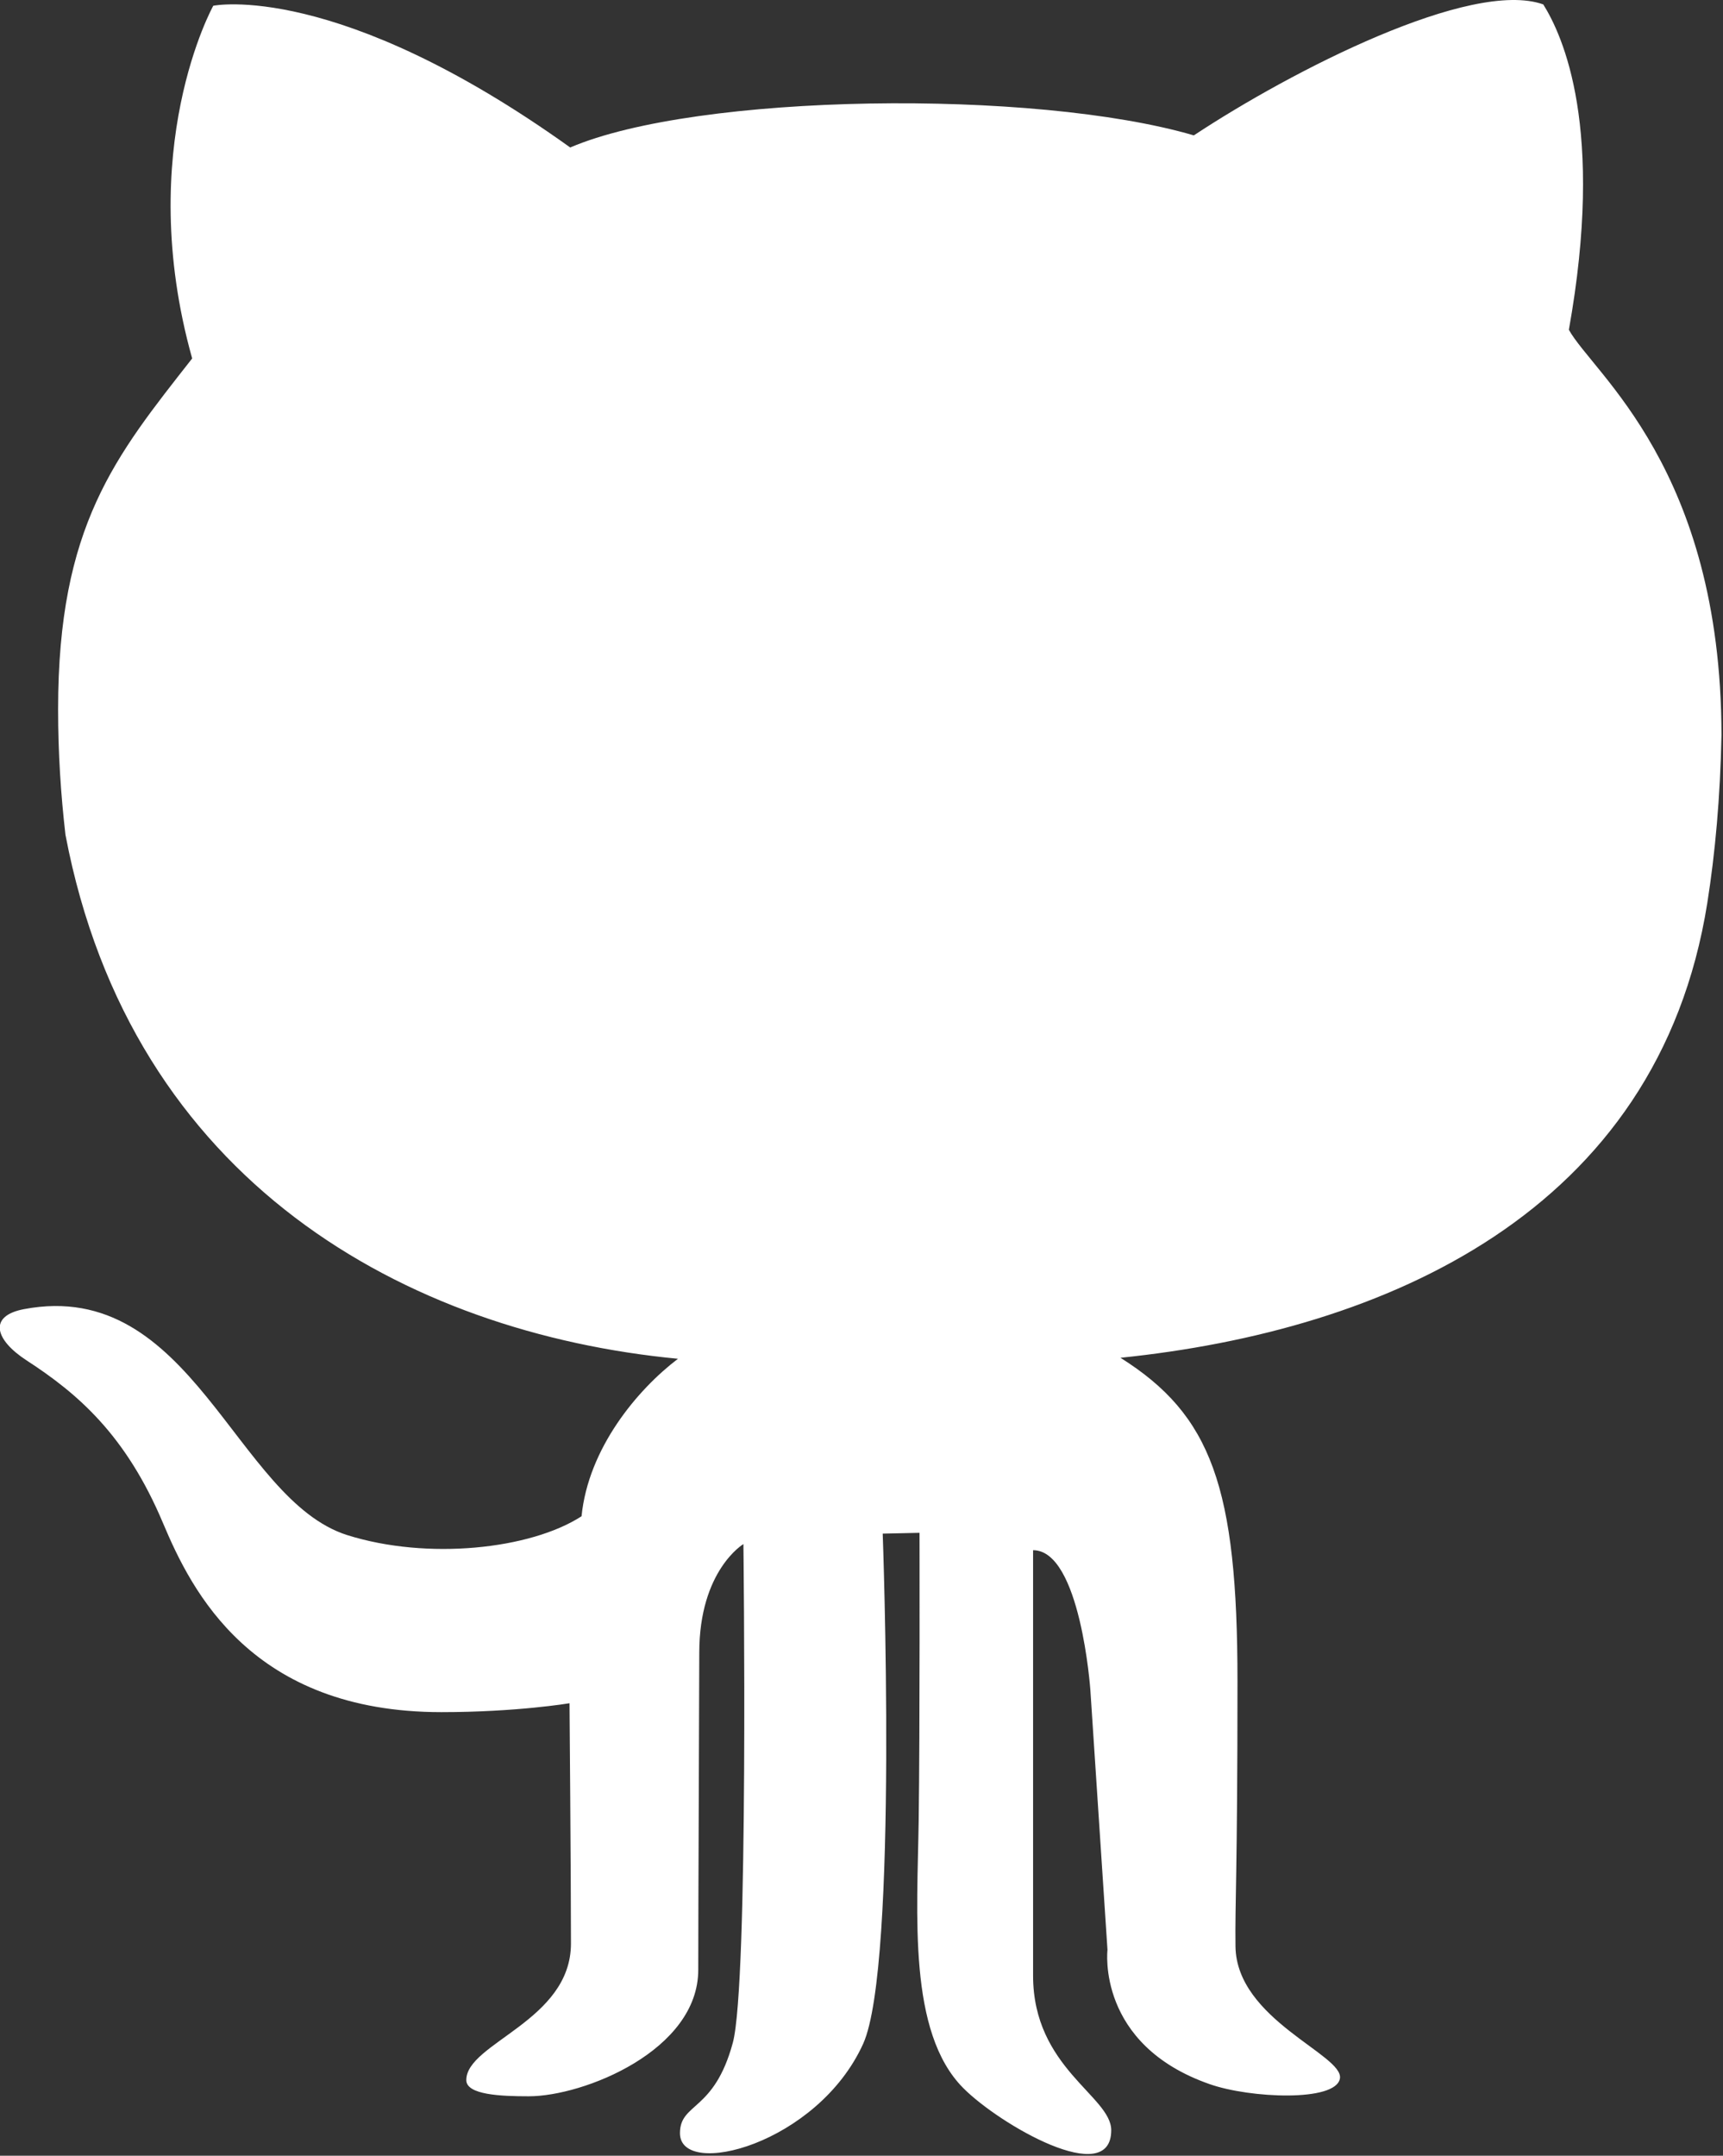 <?xml version="1.0" encoding="UTF-8" standalone="no"?>
<svg width="383px" height="479px" viewBox="0 0 383 479" version="1.1" xmlns="http://www.w3.org/2000/svg" xmlns:xlink="http://www.w3.org/1999/xlink" xmlns:sketch="http://www.bohemiancoding.com/sketch/ns">
    <rect x="0" y="0" width="383" height="479" fill="#333333" stroke="none"/>
    <!-- Generator: Sketch 3.3.3 (12081) - http://www.bohemiancoding.com/sketch -->
    <title>Slice 1</title>
    <desc>Created with Sketch.</desc>
    <defs></defs>
    <g id="Page-1" stroke="none" stroke-width="1" fill="none" fill-rule="evenodd" sketch:type="MSPage">
        <g id="gh" sketch:type="MSLayerGroup" transform="translate(-1, 0)" fill="#FFFFFF">
            <g id="XMLID_122_" sketch:type="MSShapeGroup">
                <path d="M380.501,200.695 C382.277,189.457 383.385,177.135 383.664,163.318 C383.557,104.072 355.196,83.108 349.739,73.28 C357.776,28.39 348.408,7.971 344.051,0.981 C327.981,-4.723 288.141,15.703 266.373,30.082 C230.882,19.693 155.879,20.707 127.752,32.771 C75.856,-4.389 48.408,1.277 48.408,1.277 C48.408,1.277 30.663,33.097 43.717,79.648 C26.642,101.407 13.915,116.791 13.915,157.597 C13.915,167.37 14.522,176.605 15.552,185.49 C30.257,262.808 91.522,296.164 151.702,301.916 C142.646,308.797 131.774,321.819 130.27,336.908 C118.891,344.265 96.002,346.697 78.203,341.101 C53.264,333.221 43.717,283.835 6.37,290.88 C-1.711,292.392 -0.105,297.722 6.893,302.266 C18.271,309.646 28.987,318.82 37.247,338.451 C43.591,353.523 56.934,380.433 99.12,380.433 C115.867,380.433 127.597,378.454 127.597,378.454 C127.597,378.454 127.916,416.86 127.916,431.839 C127.916,449.077 104.652,453.917 104.652,462.187 C104.652,465.476 112.352,465.788 118.54,465.788 C130.769,465.788 156.213,455.602 156.213,437.685 C156.213,423.448 156.44,375.604 156.44,367.225 C156.44,348.918 166.251,343.089 166.251,343.089 C166.251,343.089 167.452,440.816 163.89,453.918 C159.713,469.326 152.146,467.137 152.146,473.994 C152.146,484.227 182.735,476.496 192.881,454.097 C200.73,436.602 197.215,340.766 197.215,340.766 L205.398,340.588 C205.398,340.588 205.492,384.48 205.21,404.532 C204.915,425.301 202.772,451.557 215.108,463.949 C223.205,472.099 248.011,486.4 248.011,473.331 C248.011,465.757 230.64,459.498 230.64,438.978 L230.64,344.45 C241.193,344.45 243.374,375.522 243.374,375.522 L247.178,433.249 C247.178,433.249 244.652,454.314 269.934,463.105 C278.859,466.231 297.952,467.081 298.847,461.834 C299.744,456.574 275.857,448.796 275.63,432.492 C275.507,422.562 276.075,416.75 276.075,373.558 C276.075,330.39 270.276,314.421 250.068,301.695 C308.669,295.681 369.536,269.51 380.501,200.695 L380.501,200.695 Z" id="Shape"></path>
            </g>
        </g>
    </g>
</svg>